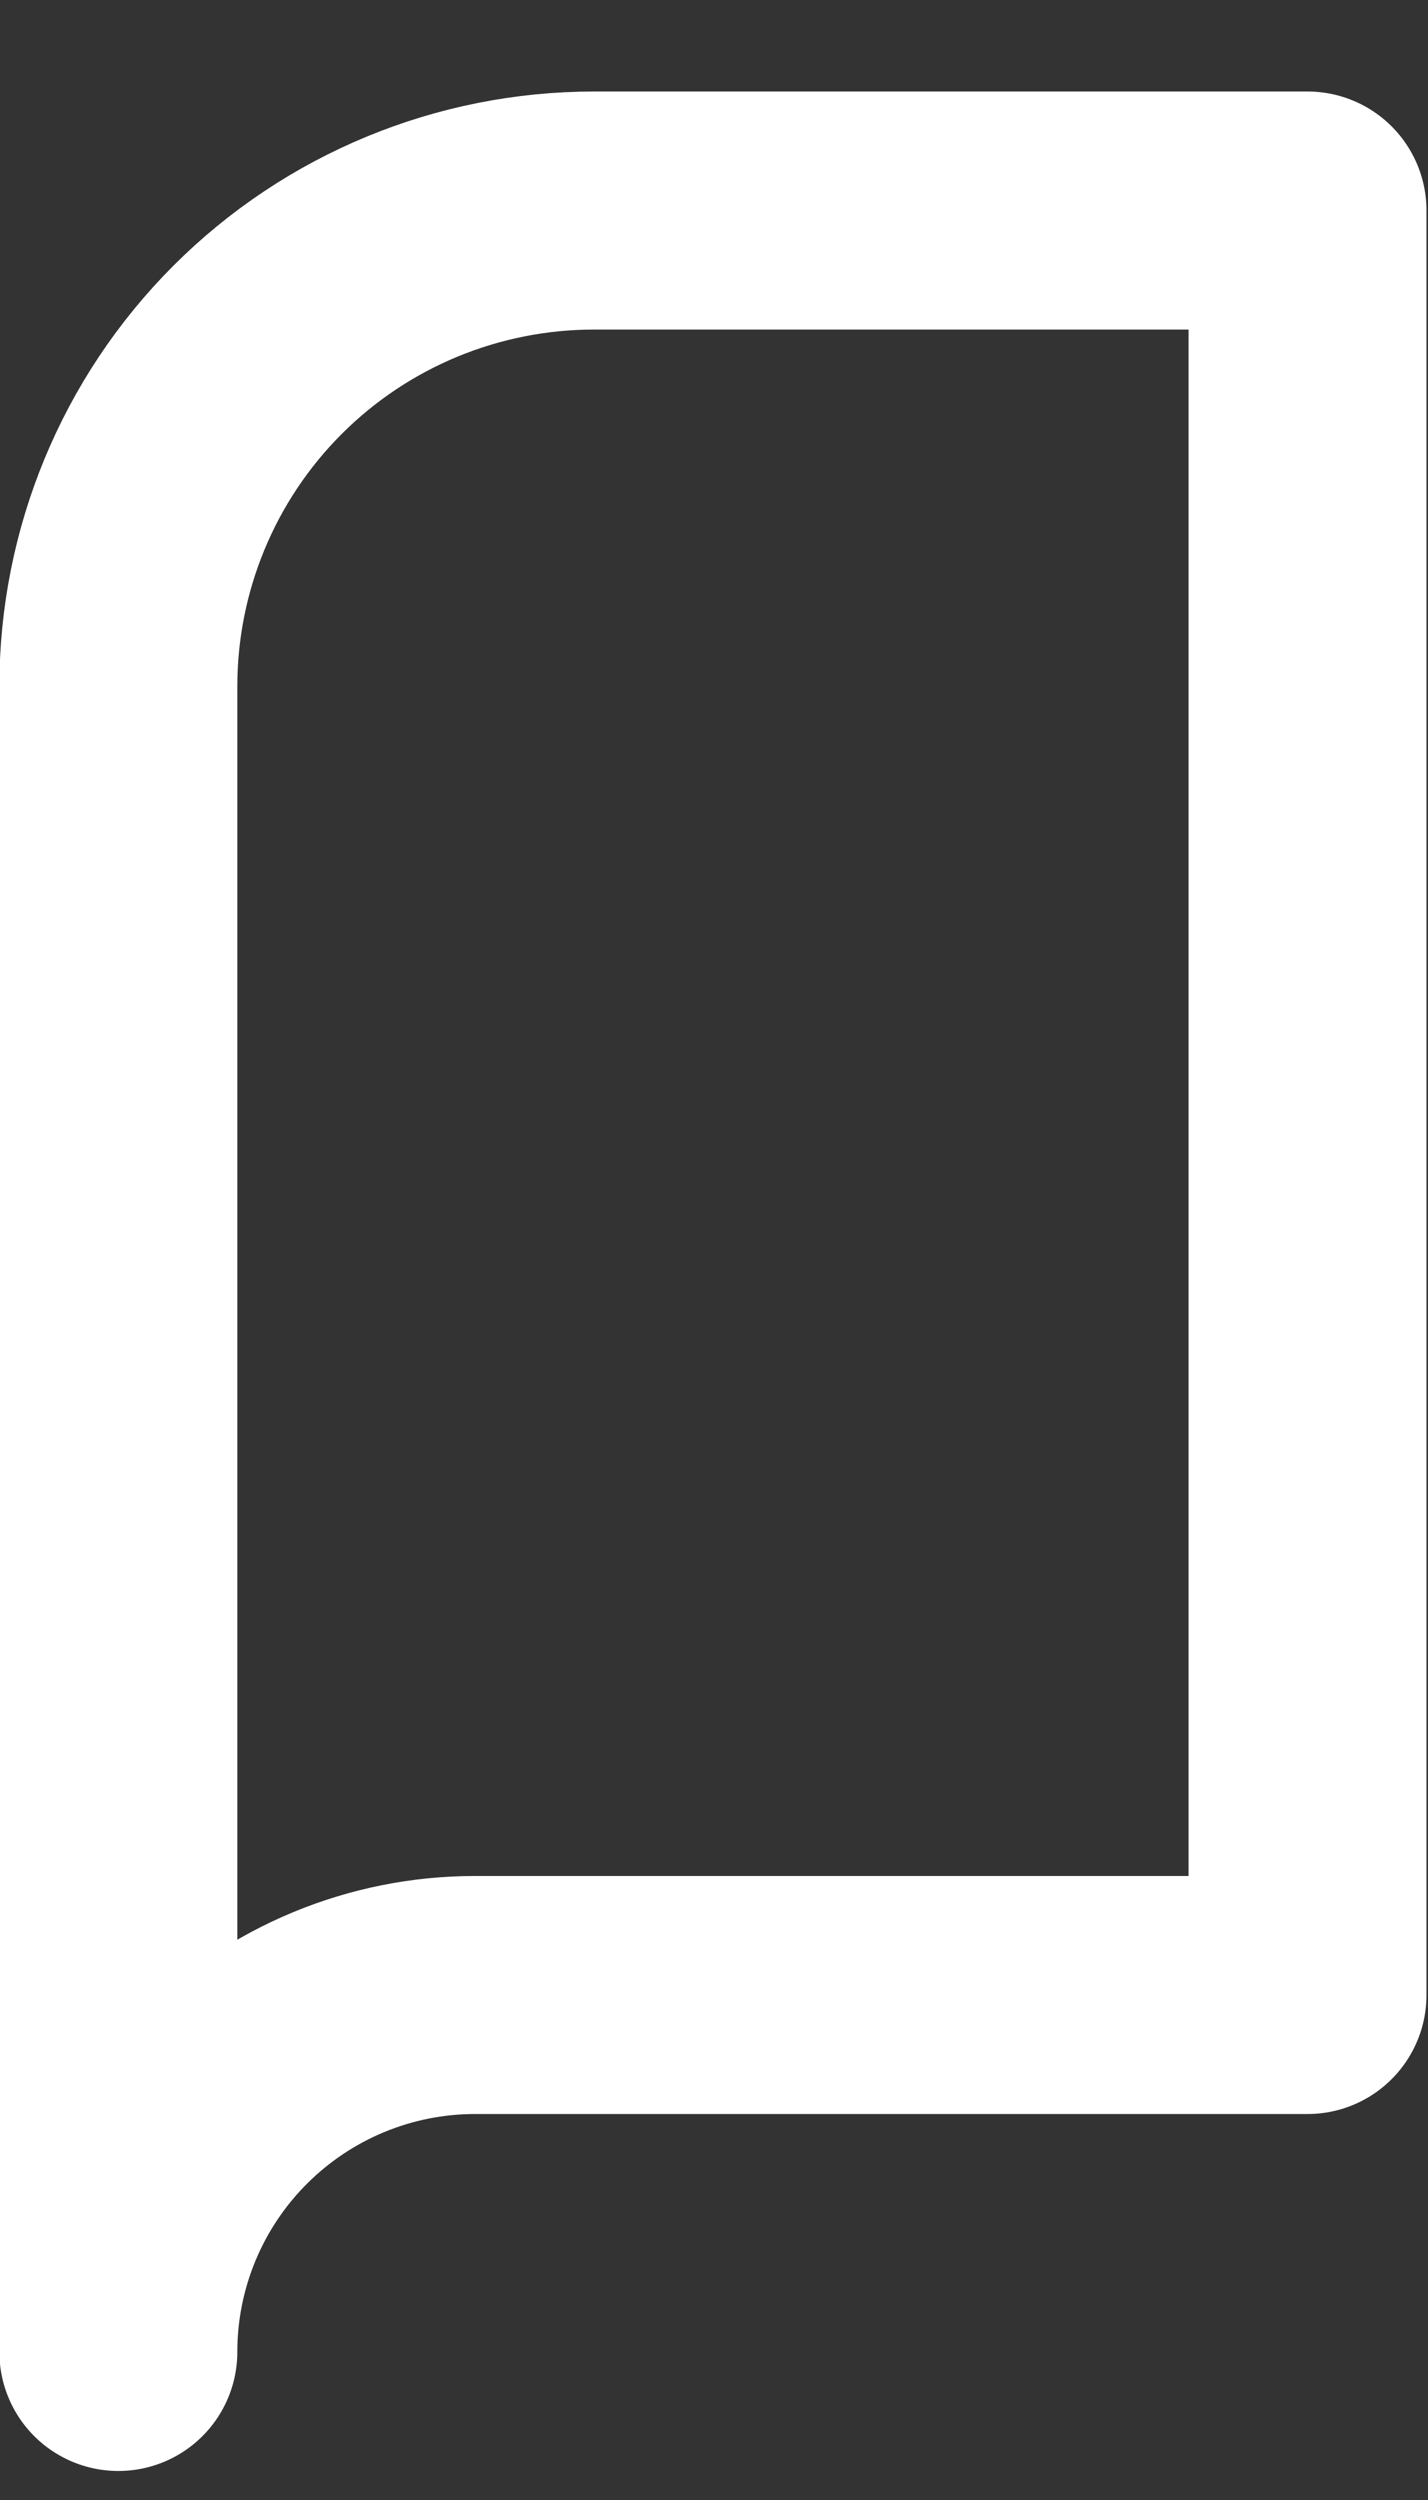 <svg width="8" height="14" viewBox="0 0 8 14" fill="none" xmlns="http://www.w3.org/2000/svg">
<rect x="0" y="0" width="8" height="14" fill="#333333" stroke="none"/>
<path d="M7.325 1.179H3.328C2.621 1.179 1.943 1.459 1.443 1.959C0.943 2.459 0.663 3.137 0.663 3.844V13.171C0.663 12.641 0.873 12.133 1.248 11.758C1.623 11.383 2.131 11.172 2.661 11.172H7.325V1.179Z" stroke="white" stroke-width="1.333" stroke-linecap="round" stroke-linejoin="round"/>
</svg>
